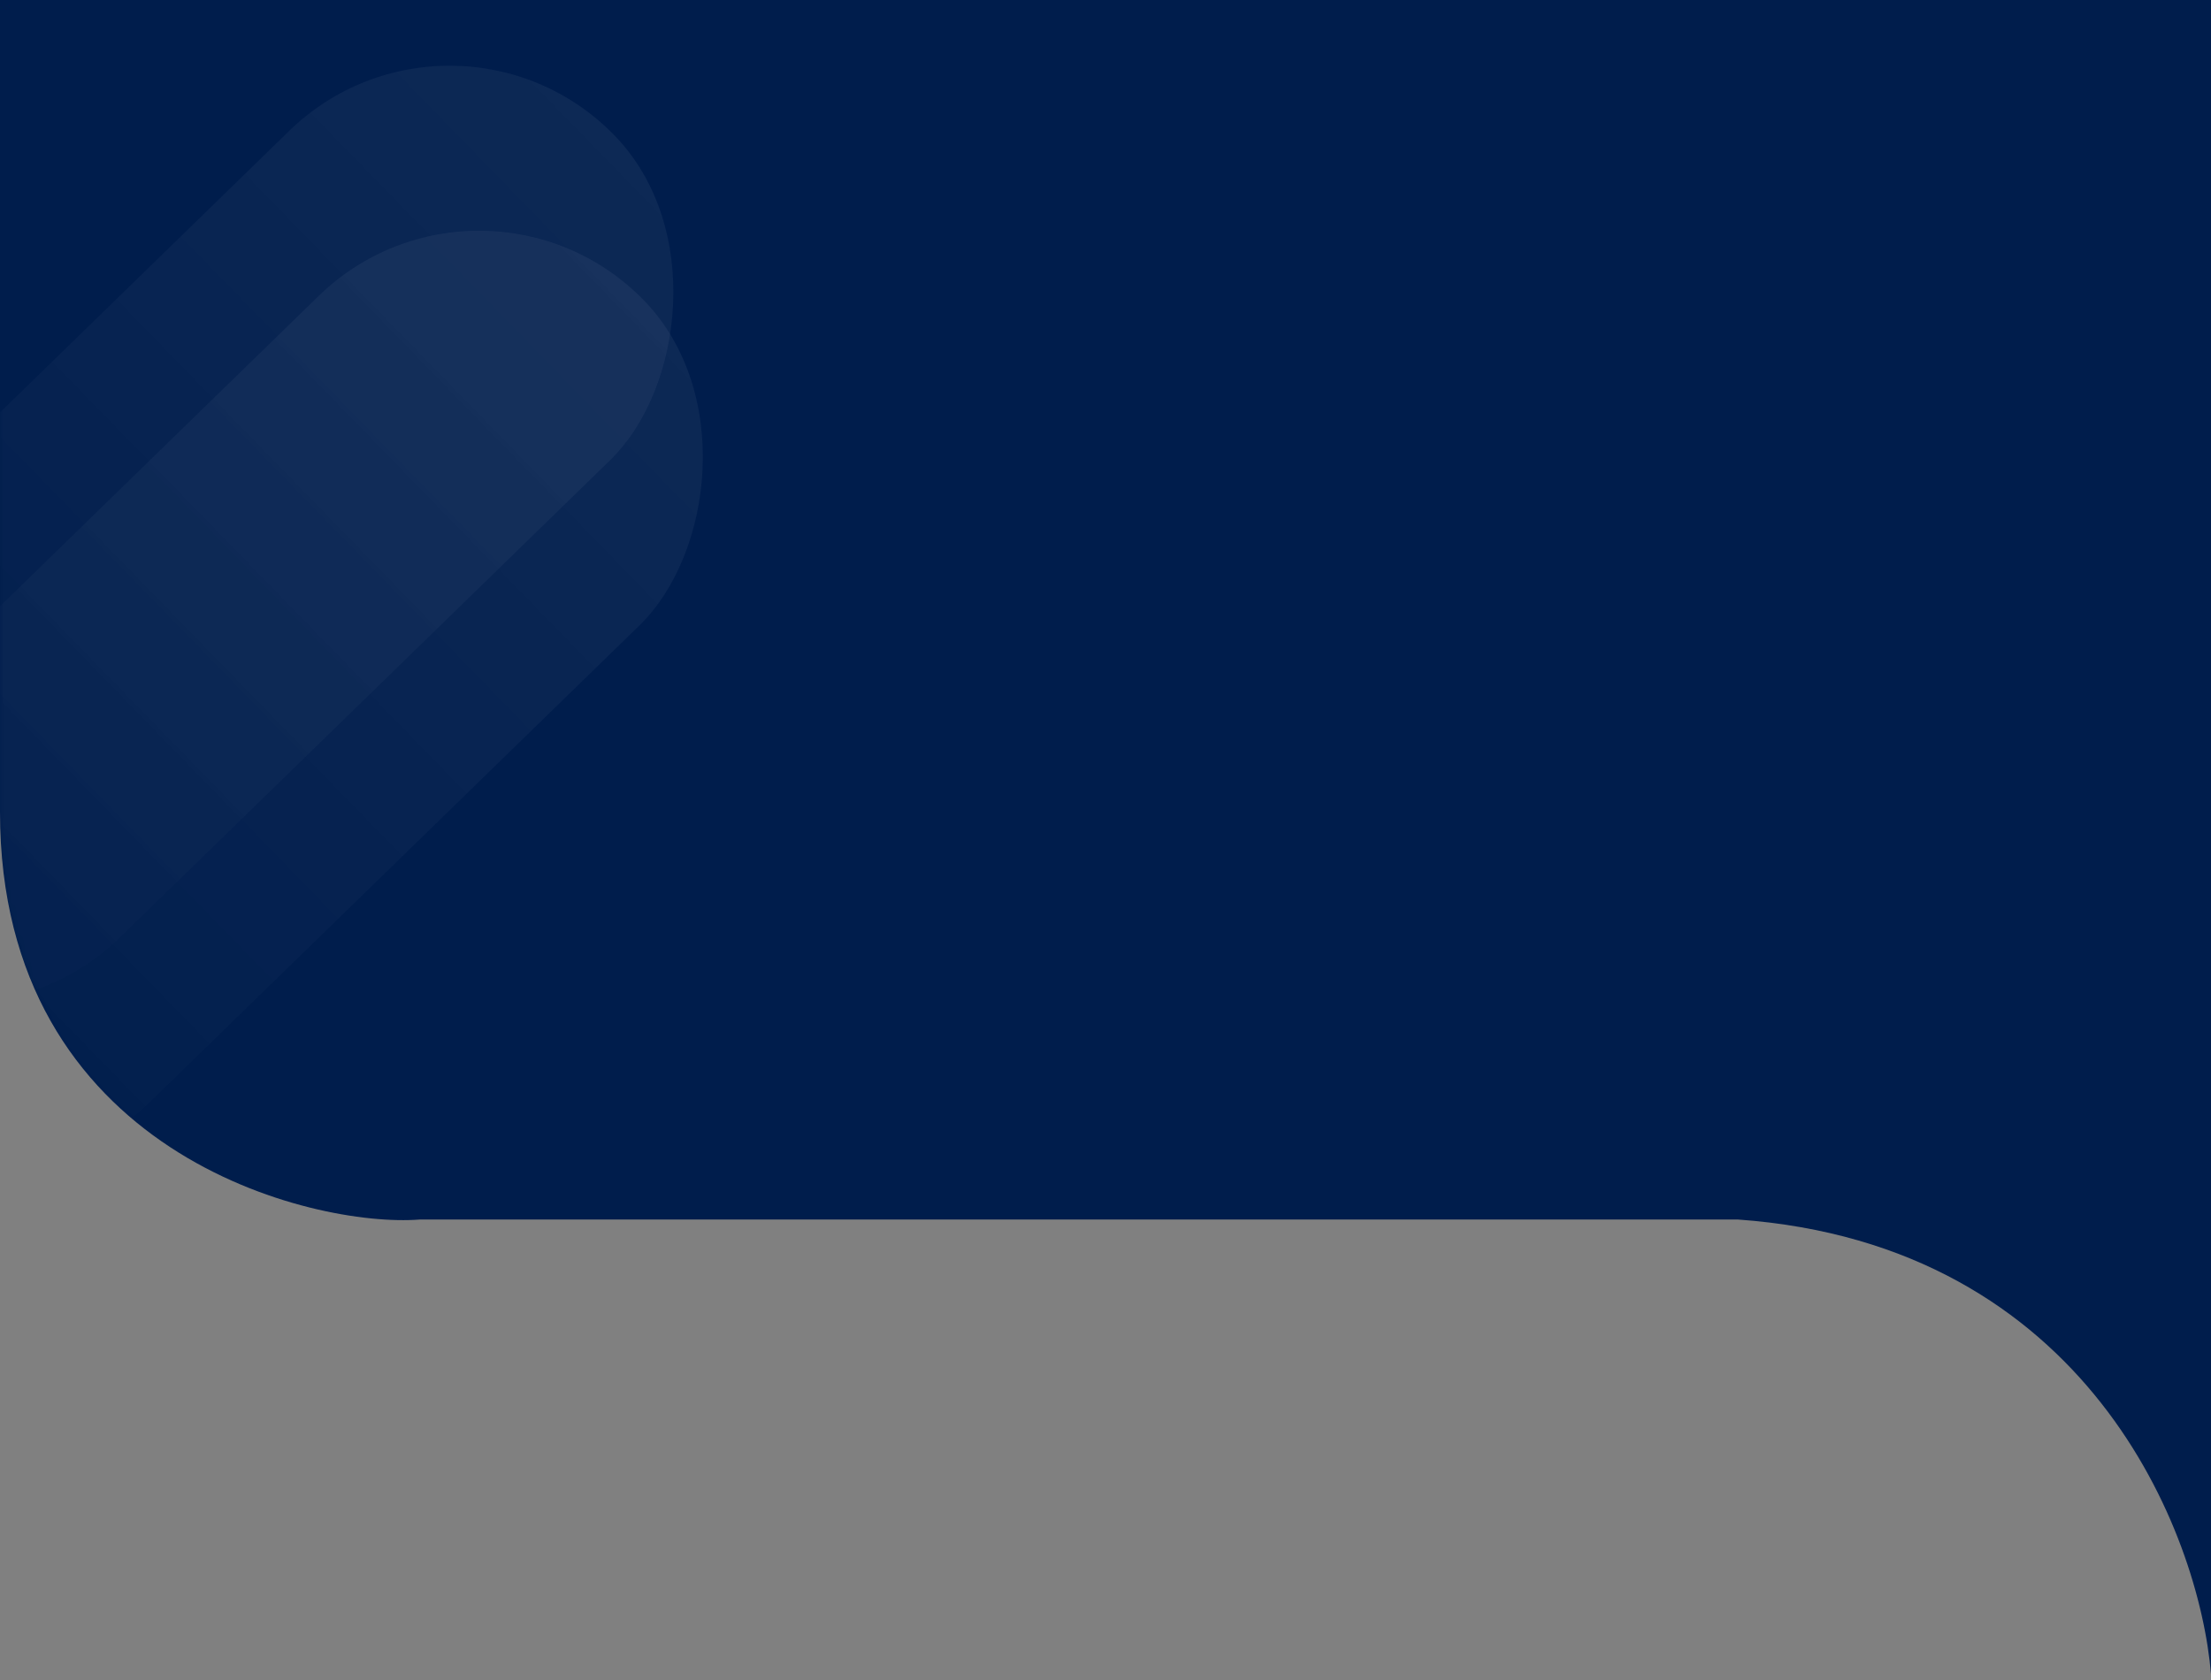 <svg width="300" height="228" viewBox="0 0 300 228" fill="none" xmlns="http://www.w3.org/2000/svg">
<rect x="0" y="0" width="300" height="228" fill="#808080" stroke="none"/>
<path d="M300 0H0V110.196C0 156.572 42.513 166.642 56.952 165.507H235.829C283.316 168.911 298.396 208.054 300 227.2V0Z" fill="#001D4C"/>
<mask id="mask0_156_5200" style="mask-type:alpha" maskUnits="userSpaceOnUse" x="0" y="0" width="300" height="228">
<path d="M300 0H0V110.196C0 156.572 42.513 166.642 56.952 165.507H235.829C283.316 168.911 298.396 208.054 300 227.2V0Z" fill="#001D4C"/>
</mask>
<g mask="url(#mask0_156_5200)">
<rect x="65.585" y="18.4" width="62.4" height="155.2" rx="31.2" transform="rotate(45.758 65.585 18.4)" fill="url(#paint0_linear_156_5200)" fill-opacity="0.05"/>
<rect x="61.585" y="-4" width="62.4" height="155.2" rx="31.2" transform="rotate(45.758 61.585 -4)" fill="url(#paint1_linear_156_5200)" fill-opacity="0.05"/>
</g>
<defs>
<linearGradient id="paint0_linear_156_5200" x1="96.785" y1="18.4" x2="96.785" y2="173.6" gradientUnits="userSpaceOnUse">
<stop stop-color="white"/>
<stop offset="1" stop-color="white" stop-opacity="0"/>
</linearGradient>
<linearGradient id="paint1_linear_156_5200" x1="92.785" y1="-4" x2="92.785" y2="151.2" gradientUnits="userSpaceOnUse">
<stop stop-color="white"/>
<stop offset="1" stop-color="white" stop-opacity="0"/>
</linearGradient>
</defs>
</svg>
